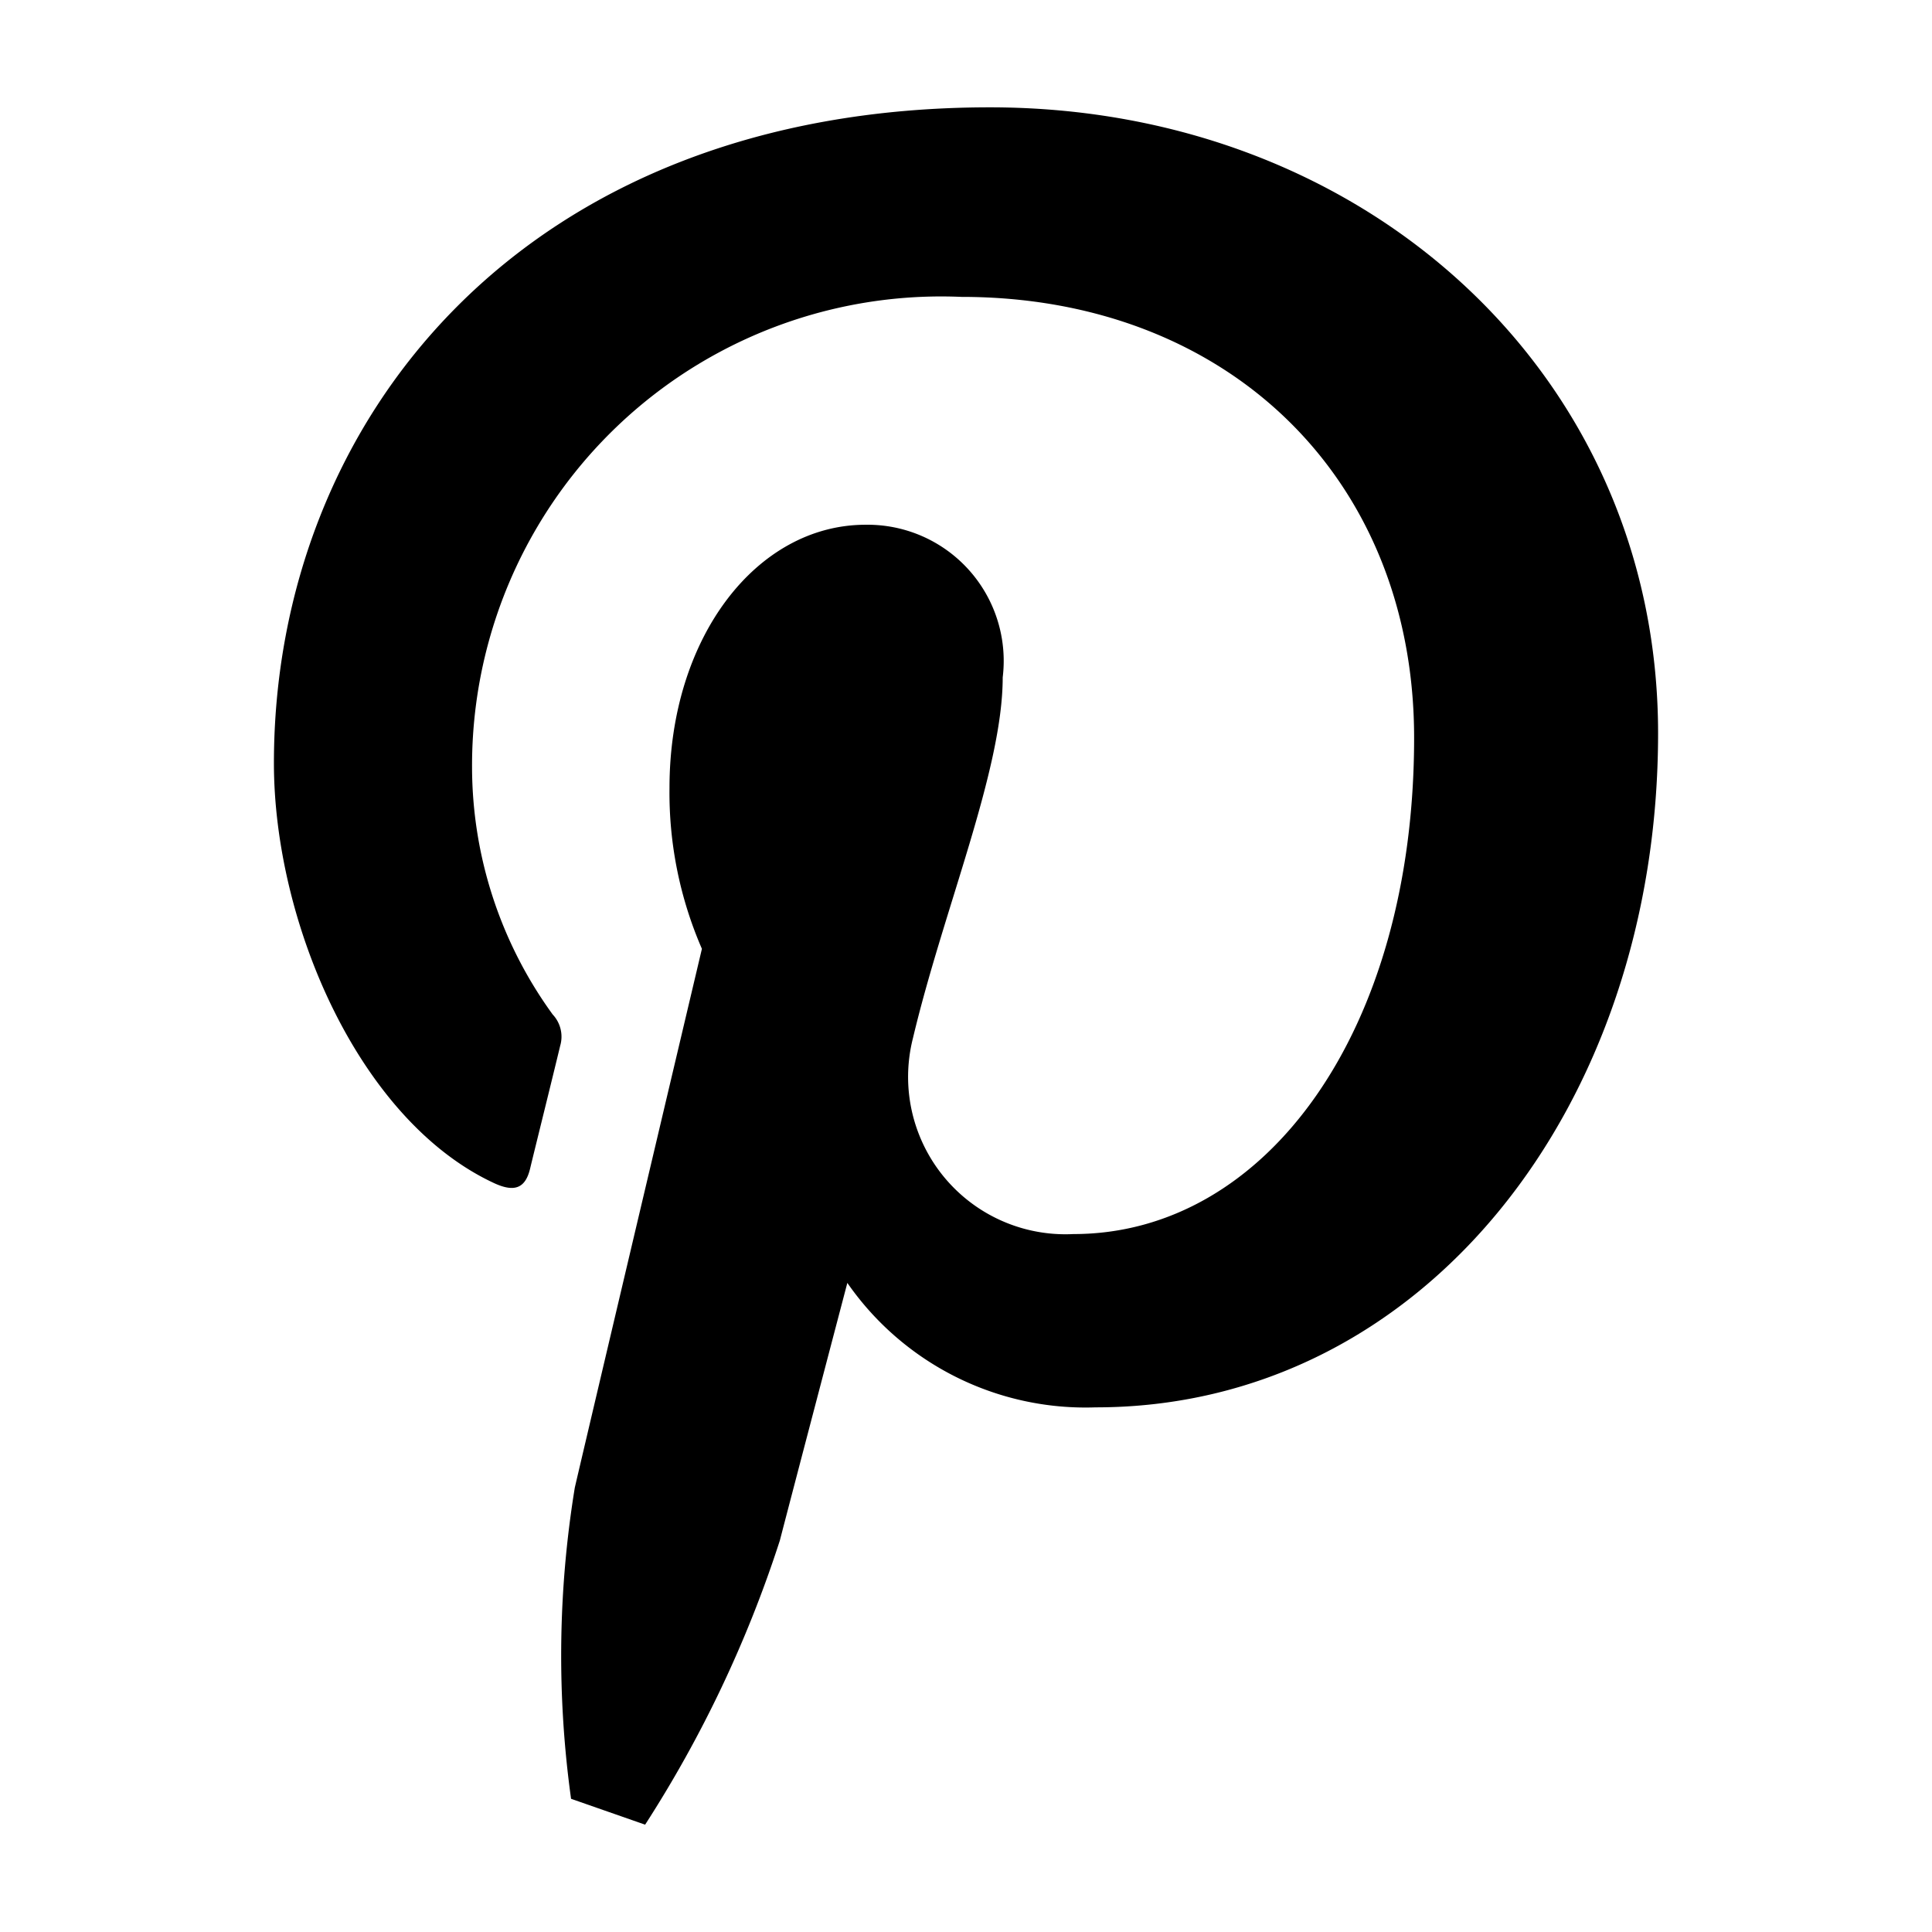 <?xml version="1.0" encoding="utf-8" standalone="no"?><svg xmlns:android="http://schemas.android.com/apk/res/android" height="36.0" width="36.0" xmlns="http://www.w3.org/2000/svg">
    <path d="M10.711,27.718 A19.41,19.41,0,0,0,10.641,33.518 L12.021,34 A22.571,22.571,0,0,0,14.531,28.706 C14.776,27.761,15.789,23.905,15.789,23.905 A5.405,5.405,0,0,0,20.417,26.224 C26.508,26.224,30.896,20.623,30.896,13.663 C30.896,6.992,25.452,2,18.447,2 C9.732,2,5.104,7.85,5.104,14.22 C5.104,17.182,6.681,20.87,9.203,22.044 C9.585,22.222,9.79,22.144,9.878,21.774 C9.945,21.493,10.286,20.121,10.439,19.484 A0.603,0.603,0,0,0,10.299,18.904 A7.855,7.855,0,0,1,8.796,14.296 A8.741,8.741,0,0,1,17.915,5.532 C22.876,5.532,26.35,8.913,26.35,13.748 C26.35,19.211,23.591,22.995,20.002,22.995 A2.932,2.932,0,0,1,17.011,19.346 C17.581,16.945,18.684,14.355,18.684,12.622 A2.537,2.537,0,0,0,16.129,9.778 C14.102,9.778,12.475,11.874,12.475,14.682 A7.292,7.292,0,0,0,13.079,17.68 S11.078,26.142,10.711,27.718 Z" fill="#000000" fill-opacity="1.0"/>
</svg>